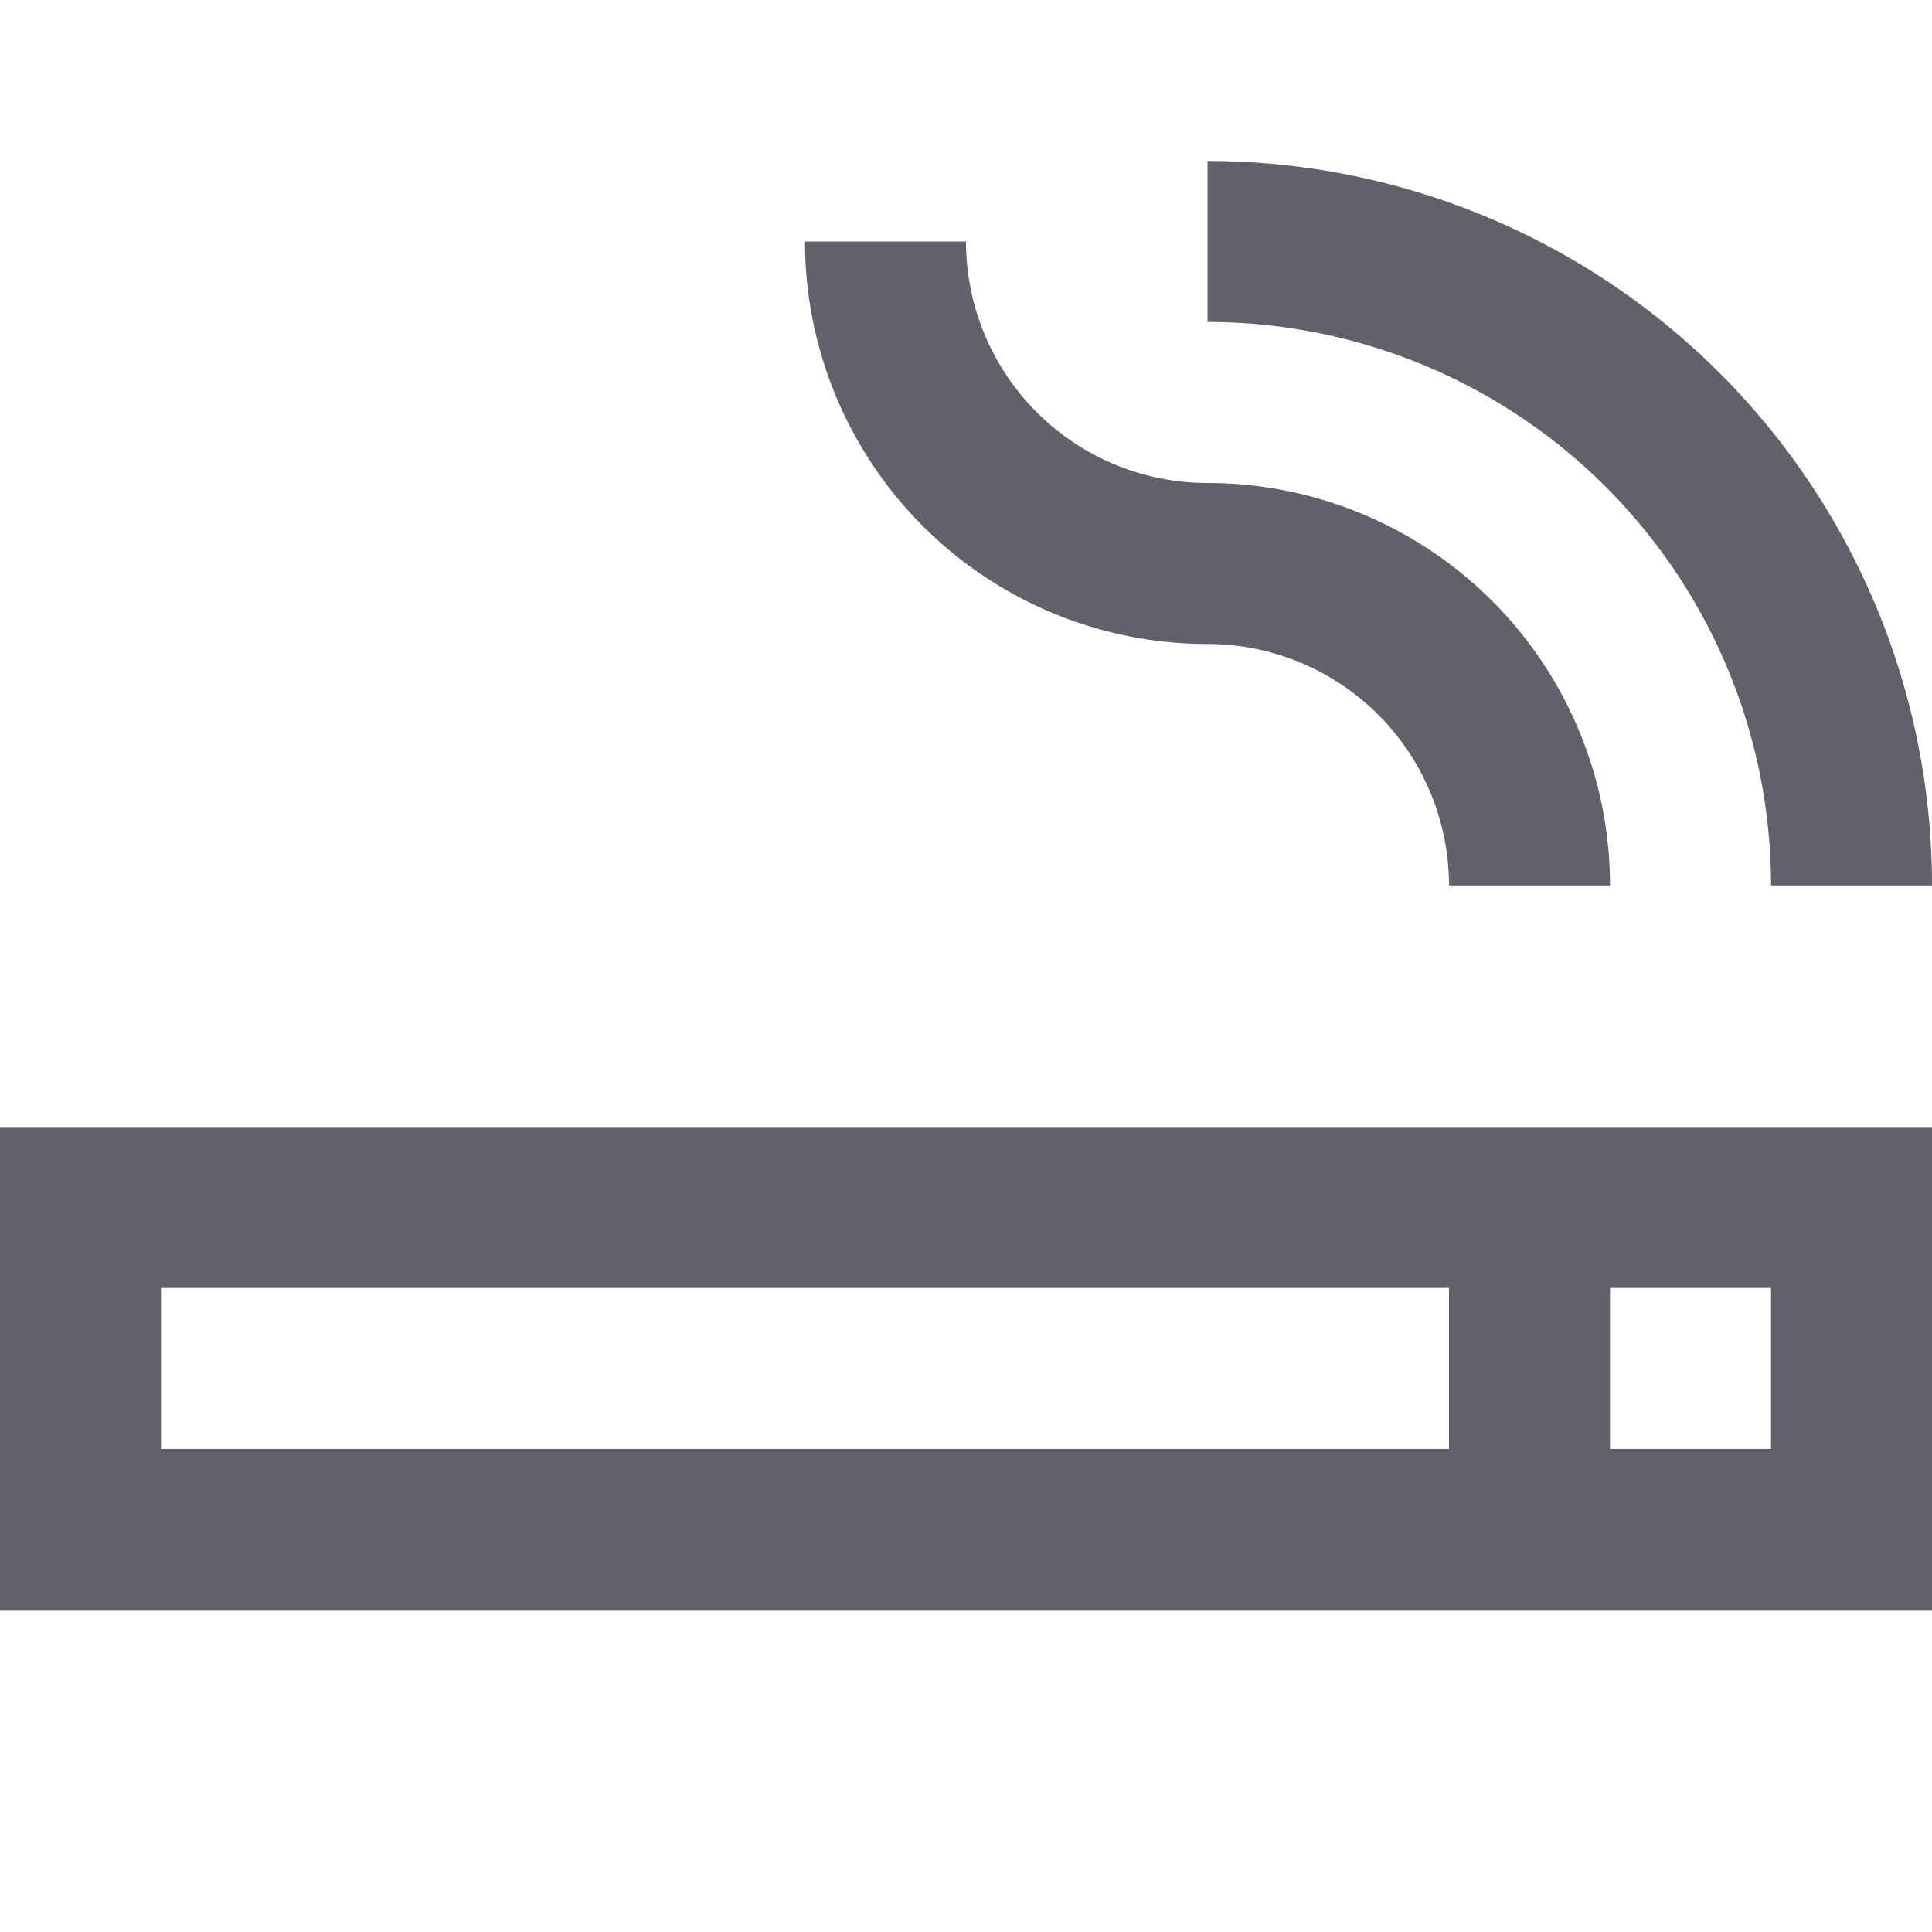 <svg xmlns="http://www.w3.org/2000/svg" height="24" width="24" viewBox="0 0 24 24"><rect x="1" y="15" width="22" height="4" fill="none" stroke="#61616b" stroke-width="2" data-cap="butt"></rect><path d="M19,11a4,4,0,0,0-4-4,4,4,0,0,1-4-4" fill="none" stroke="#61616b" stroke-width="2" data-color="color-2"></path><path d="M15,3a8,8,0,0,1,8,8" fill="none" stroke="#61616b" stroke-width="2" data-color="color-2"></path><line x1="19" y1="15" x2="19" y2="19" fill="none" stroke="#61616b" stroke-width="2" data-cap="butt"></line></svg>